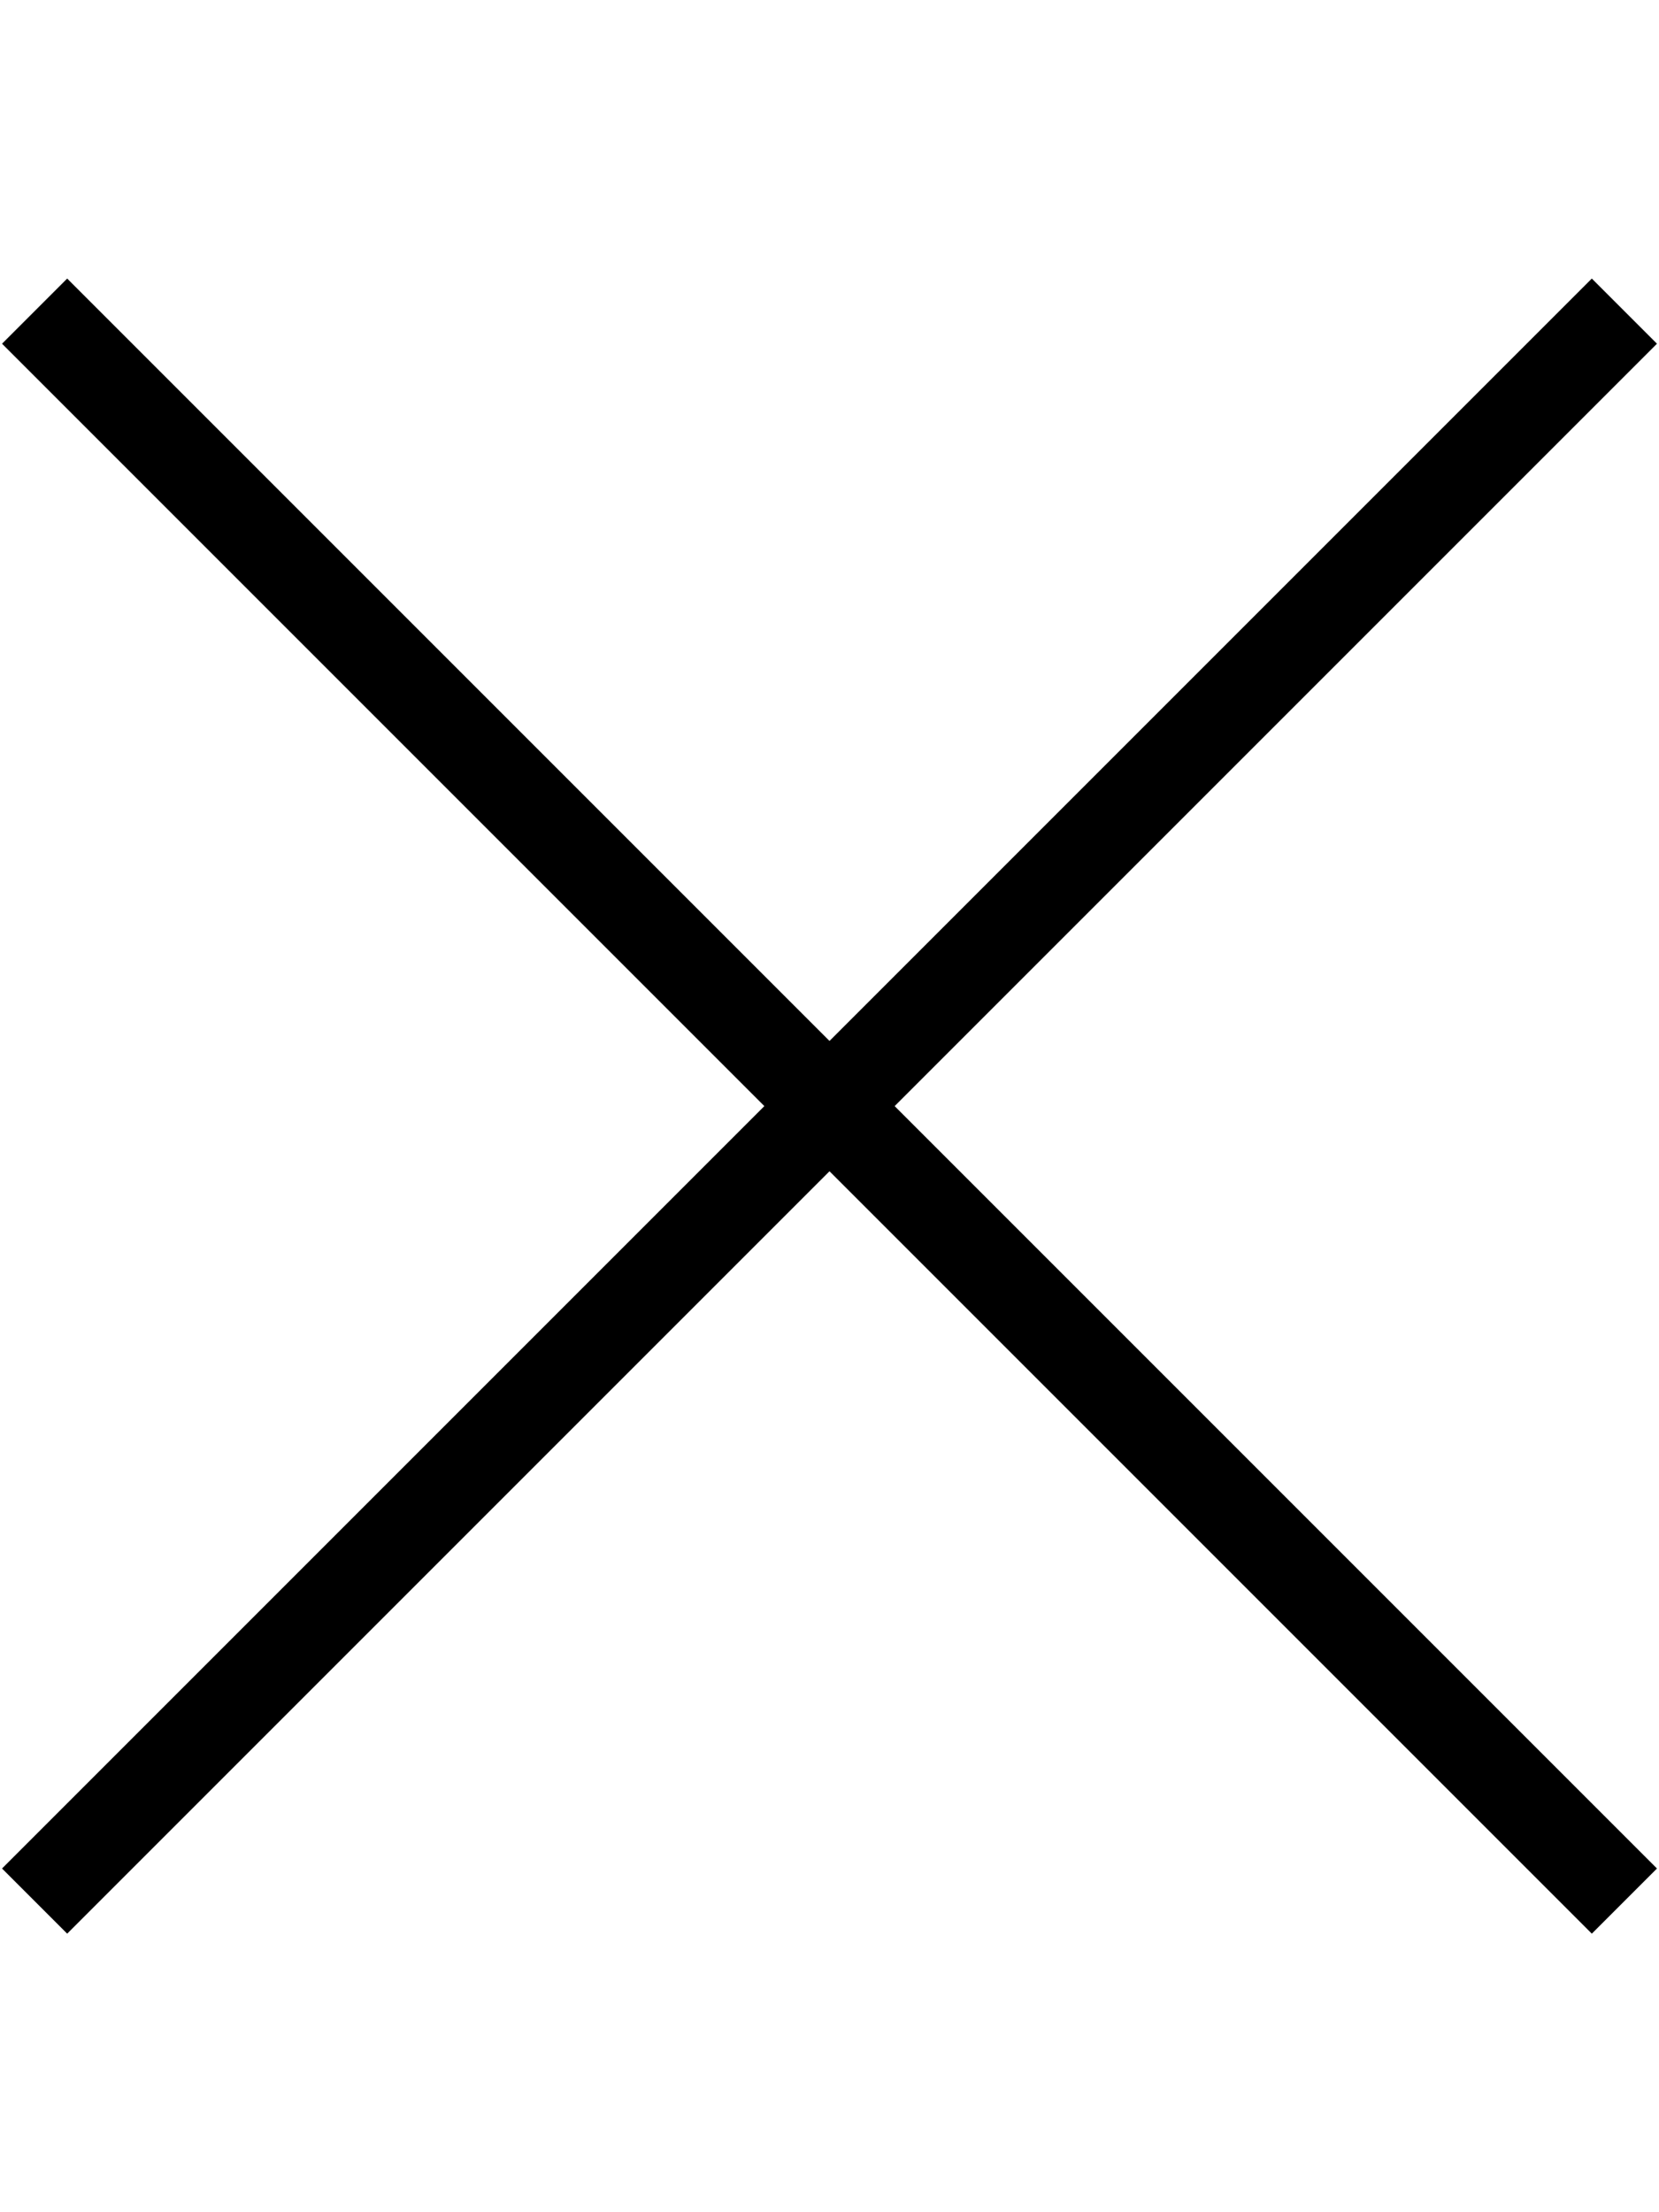 <svg width="18" height="24" viewBox="0 0 18 24" fill="none" xmlns="http://www.w3.org/2000/svg">
<path fill-rule="evenodd" clip-rule="evenodd" d="M9,12.707l-8.271,8.271l-0.707,-0.707l8.271,-8.271l-8.271,-8.271l0.707,-0.707l8.271,8.271l8.271,-8.271l0.707,0.707l-8.271,8.271l8.271,8.271l-0.707,0.707z" fill="black"/>
</svg>
